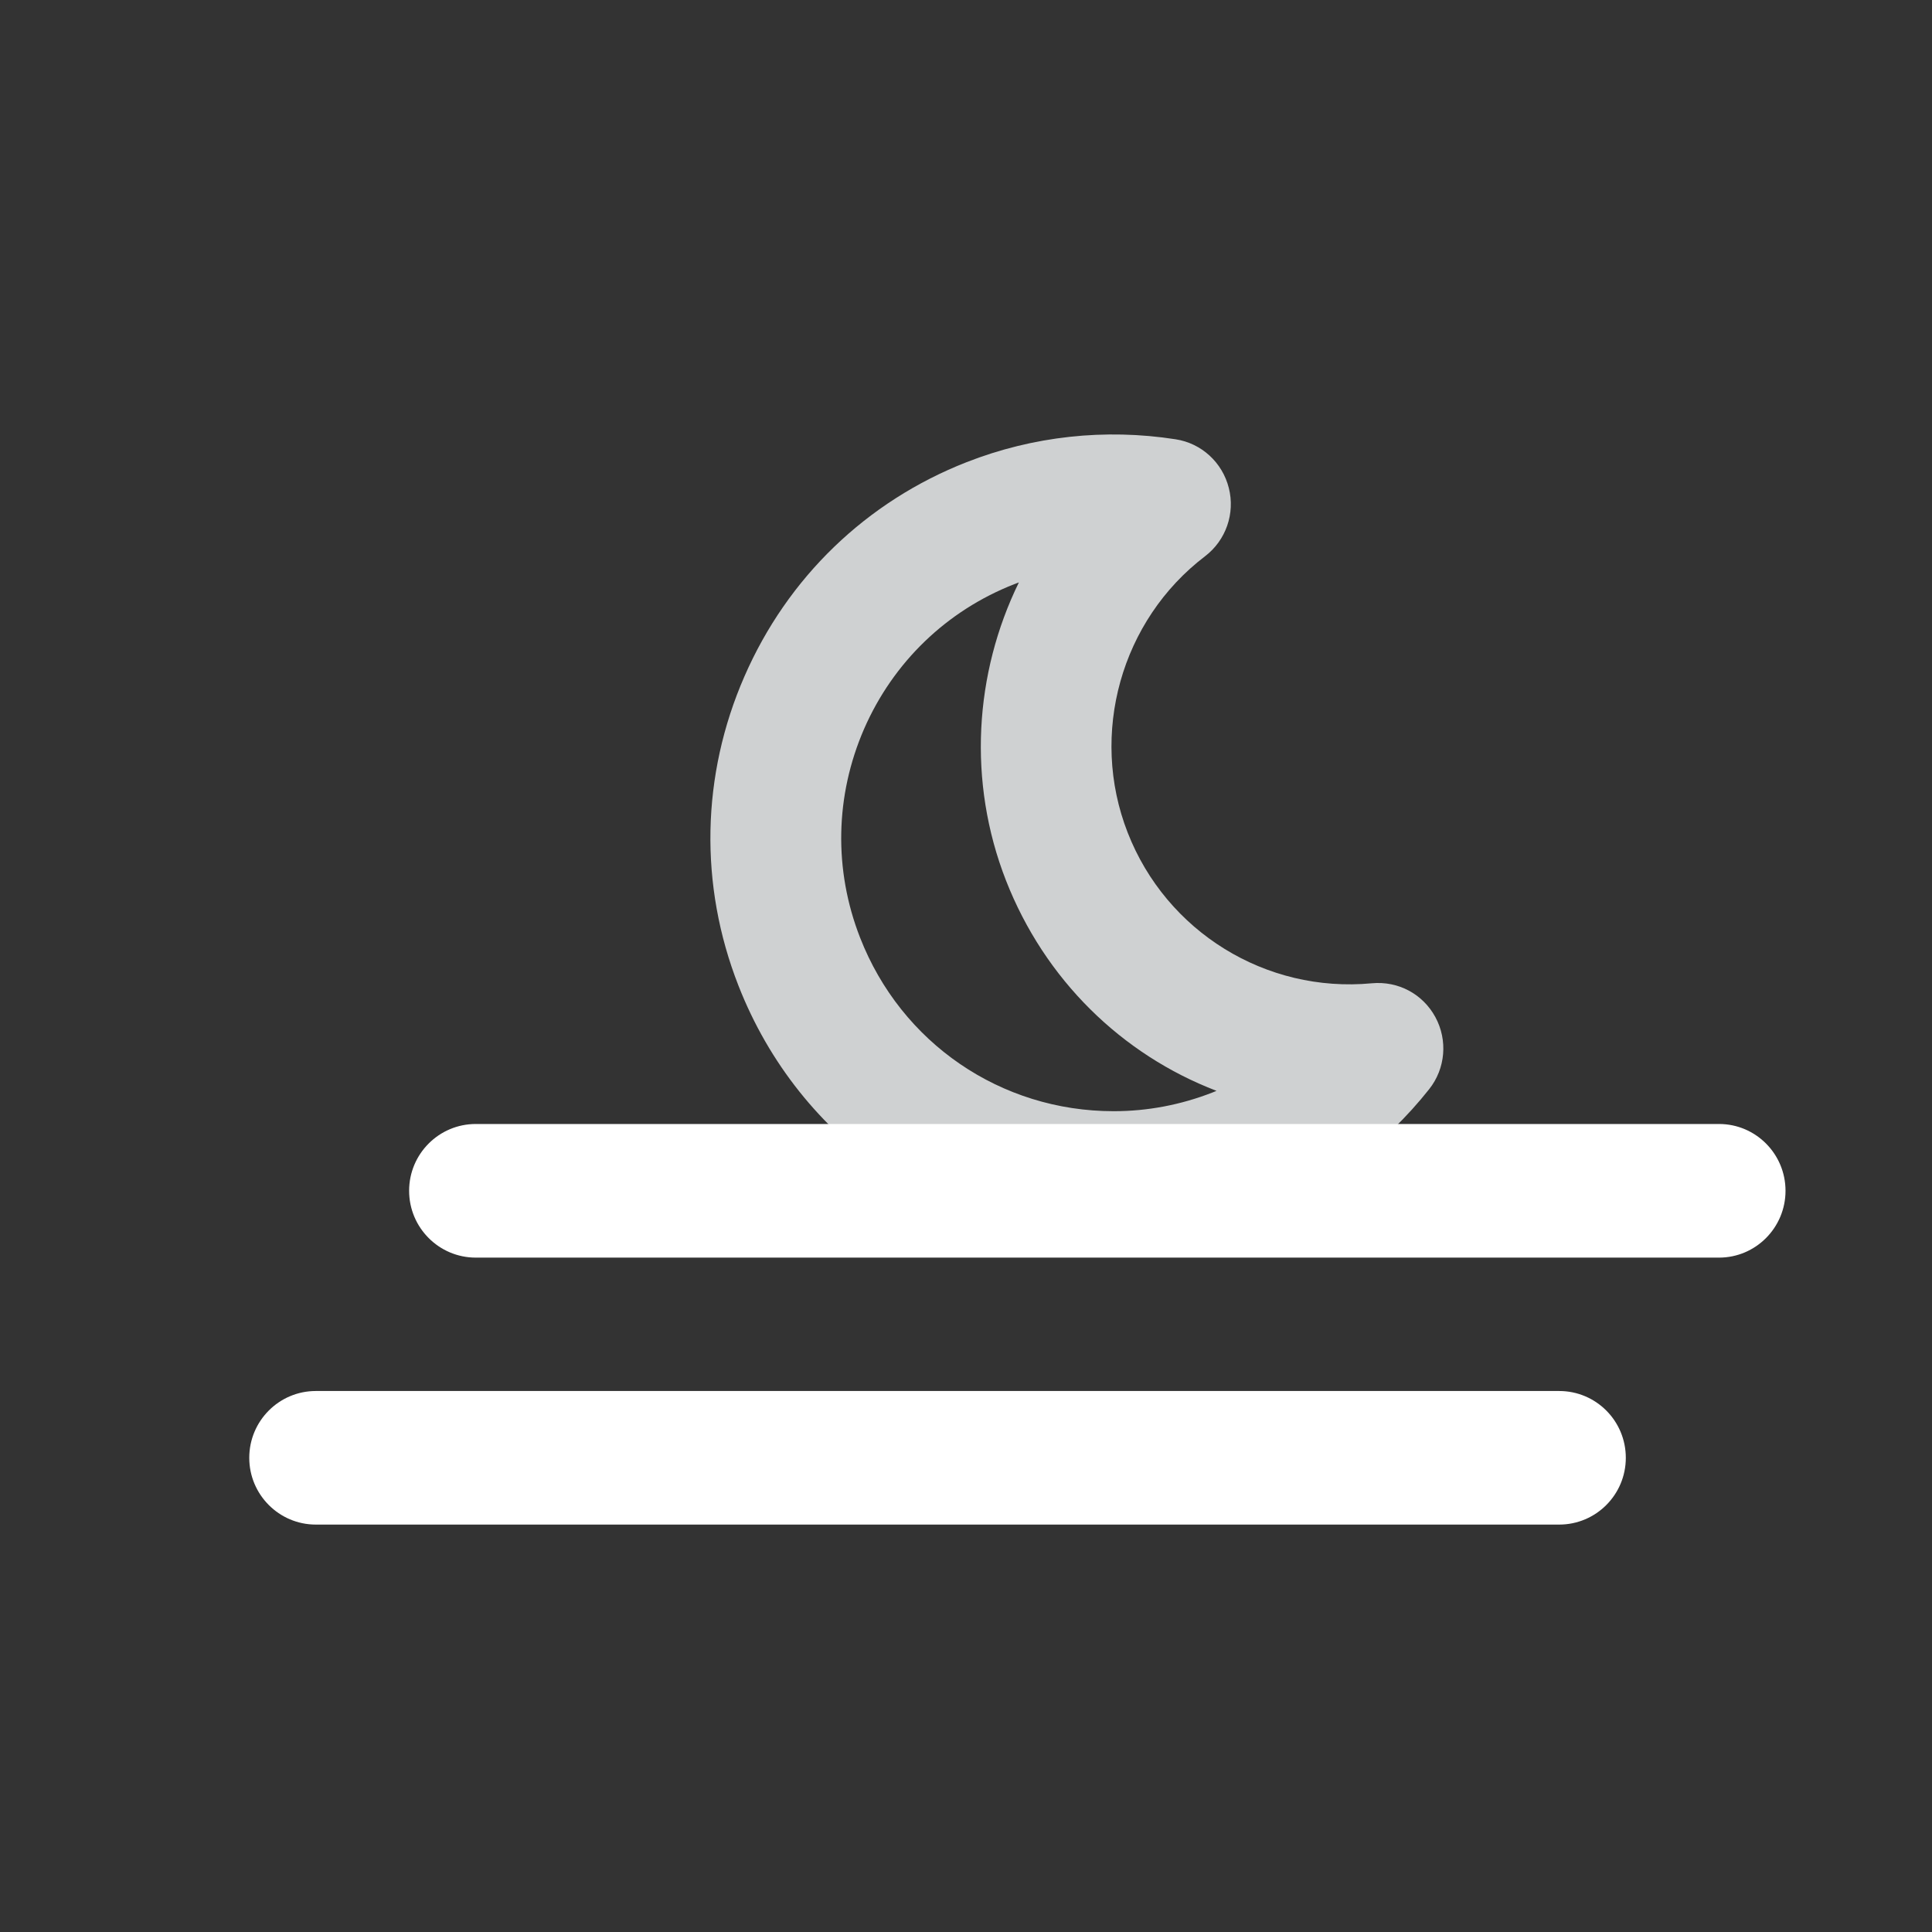 <?xml version="1.0" encoding="UTF-8"?>
<svg width="116px" height="116px" viewBox="0 0 116 116" version="1.1" xmlns="http://www.w3.org/2000/svg" xmlns:xlink="http://www.w3.org/1999/xlink">
    <rect x="0" y="0" width="116" height="116" fill="#333333" stroke="none"/>
    <title>Hazen</title>
    <defs>
        <polygon id="path-1" points="1.196 -0.817 89.685 -0.817 89.685 72.497 1.196 72.497"></polygon>
    </defs>
    <g id="Page-1" stroke="none" stroke-width="1" fill="none" fill-rule="evenodd">
        <g id="Hazen">
            <g id="Imported-Layers" transform="translate(8, -1)">
                <g id="Group-3">
                    <mask id="mask-2" fill="white">
                        <use xlink:href="#path-1"></use>
                    </mask>
                    <g id="Clip-2"></g>
                    <path d="M58.867,75.587 C48.838,75.587 39.993,69.538 36.334,60.169 C33.972,54.138 34.105,47.546 36.696,41.614 C39.286,35.672 44.023,31.105 50.034,28.75 C54.025,27.188 58.339,26.715 62.584,27.375 C64.142,27.613 65.396,28.77 65.78,30.298 C66.168,31.824 65.608,33.438 64.357,34.395 C59.307,38.24 57.394,45.067 59.707,50.989 C62.03,56.945 68.006,60.636 74.359,60.038 C75.962,59.888 77.434,60.688 78.184,62.073 C78.933,63.458 78.79,65.157 77.812,66.392 C75.157,69.75 71.655,72.35 67.673,73.915 C64.835,75.029 61.877,75.587 58.867,75.587 L58.867,75.587 Z M53.175,35.969 C53.08,36.005 52.992,36.041 52.891,36.077 C48.835,37.668 45.632,40.758 43.883,44.76 C42.137,48.778 42.049,53.227 43.642,57.301 C46.111,63.628 52.09,67.718 58.867,67.718 C60.896,67.718 62.897,67.339 64.809,66.591 C64.888,66.562 64.963,66.529 65.041,66.496 C59.355,64.317 54.732,59.826 52.399,53.861 C50.086,47.938 50.5,41.438 53.175,35.969 L53.175,35.969 Z" id="Fill-1" fill="#CFD1D2" mask="url(#mask-2)"></path>
                </g>
                <path d="M95.214,76.509 L20.565,76.509 C18.356,76.509 16.564,74.709 16.564,72.497 C16.564,70.282 18.356,68.486 20.565,68.486 L95.214,68.486 C97.416,68.486 99.205,70.282 99.205,72.497 C99.205,74.709 97.416,76.509 95.214,76.509" id="Fill-4" fill="#FFFFFF"></path>
                <path d="M85.615,92.538 L10.963,92.538 C8.758,92.538 6.966,90.741 6.966,88.53 C6.966,86.312 8.758,84.518 10.963,84.518 L85.615,84.518 C87.828,84.518 89.616,86.312 89.616,88.53 C89.616,90.741 87.828,92.538 85.615,92.538" id="Fill-5" fill="#FFFFFF"></path>
            </g>
        </g>
    </g>
</svg>